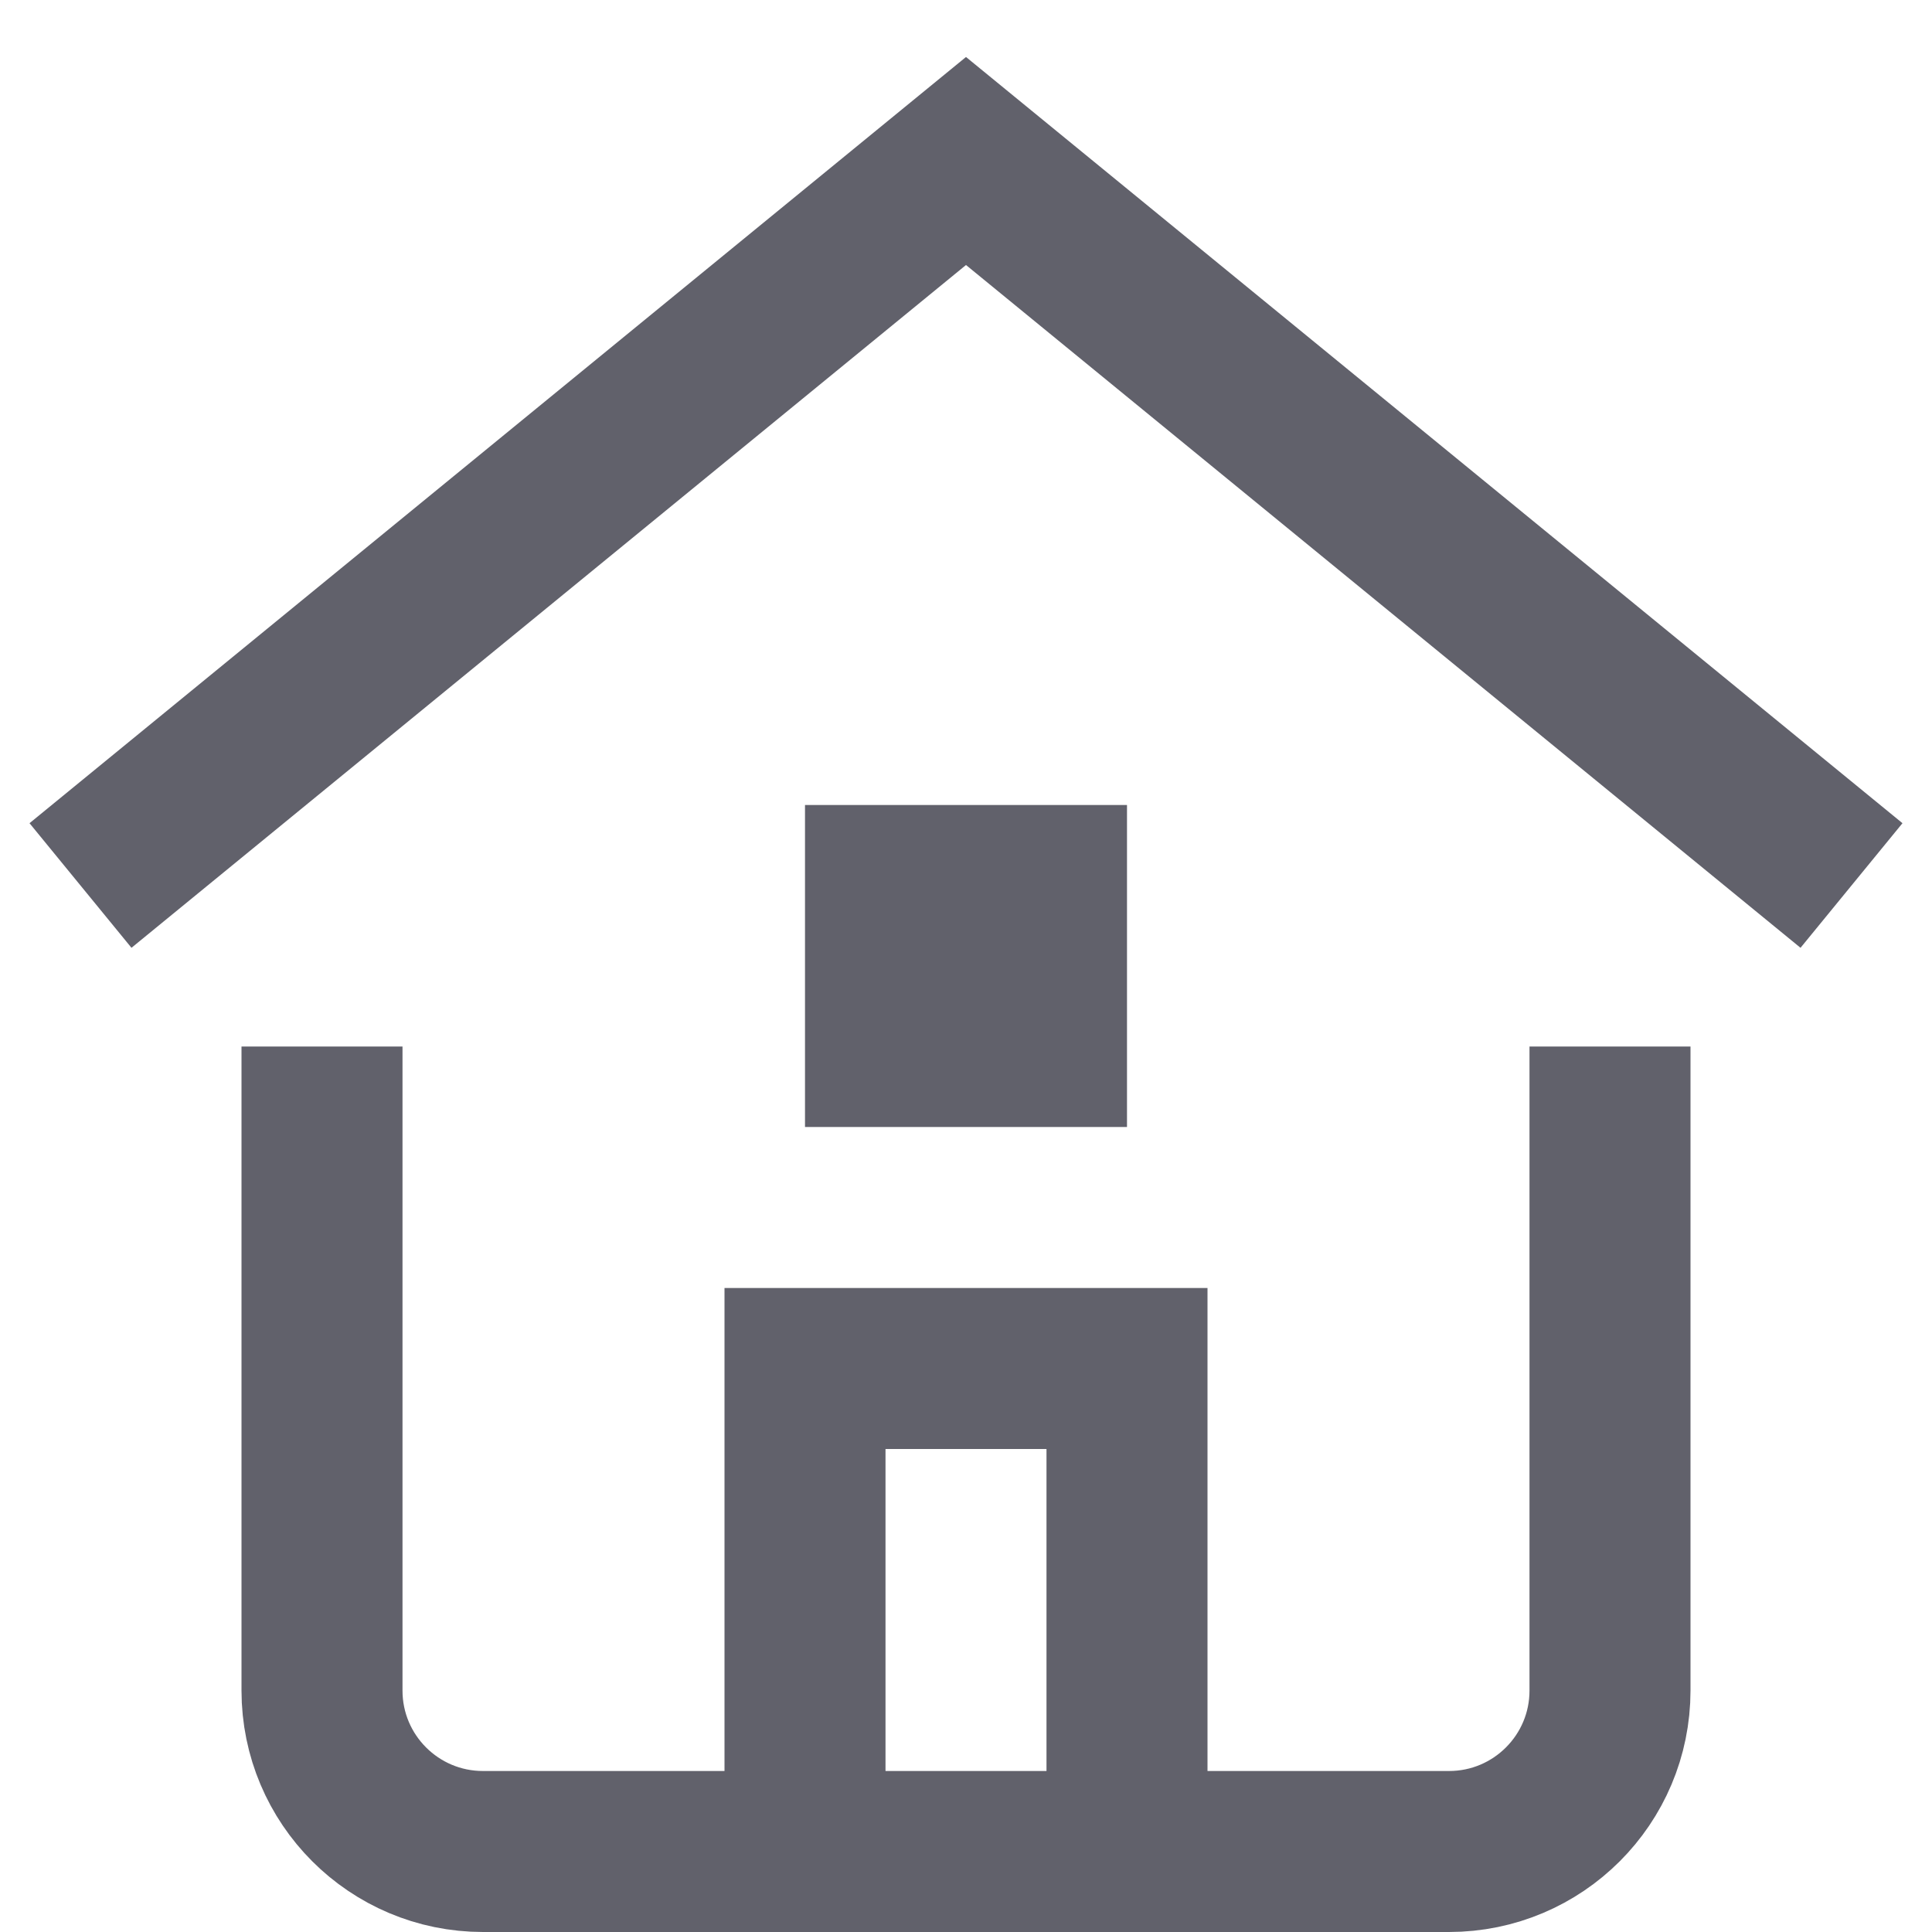 <svg xmlns="http://www.w3.org/2000/svg" height="24" width="24" viewBox="0 0 24 24"><polyline data-cap="butt" points="10 23 10 17 14 17 14 23" fill="none" stroke="#61616b" stroke-width="2"></polyline><polyline data-cap="butt" data-color="color-2" points="1 11 12 2 23 11" fill="none" stroke="#61616b" stroke-width="2"></polyline><path d="M4,13v8c0,1.105,.895,2,2,2h12c1.105,0,2-.895,2-2V13" fill="none" stroke="#61616b" stroke-width="2"></path><rect data-stroke="none" x="11" y="11" width="2" height="2" fill="#61616b" stroke="none"></rect><rect x="11" y="11" width="2" height="2" fill="none" stroke="#61616b" stroke-width="2"></rect></svg>